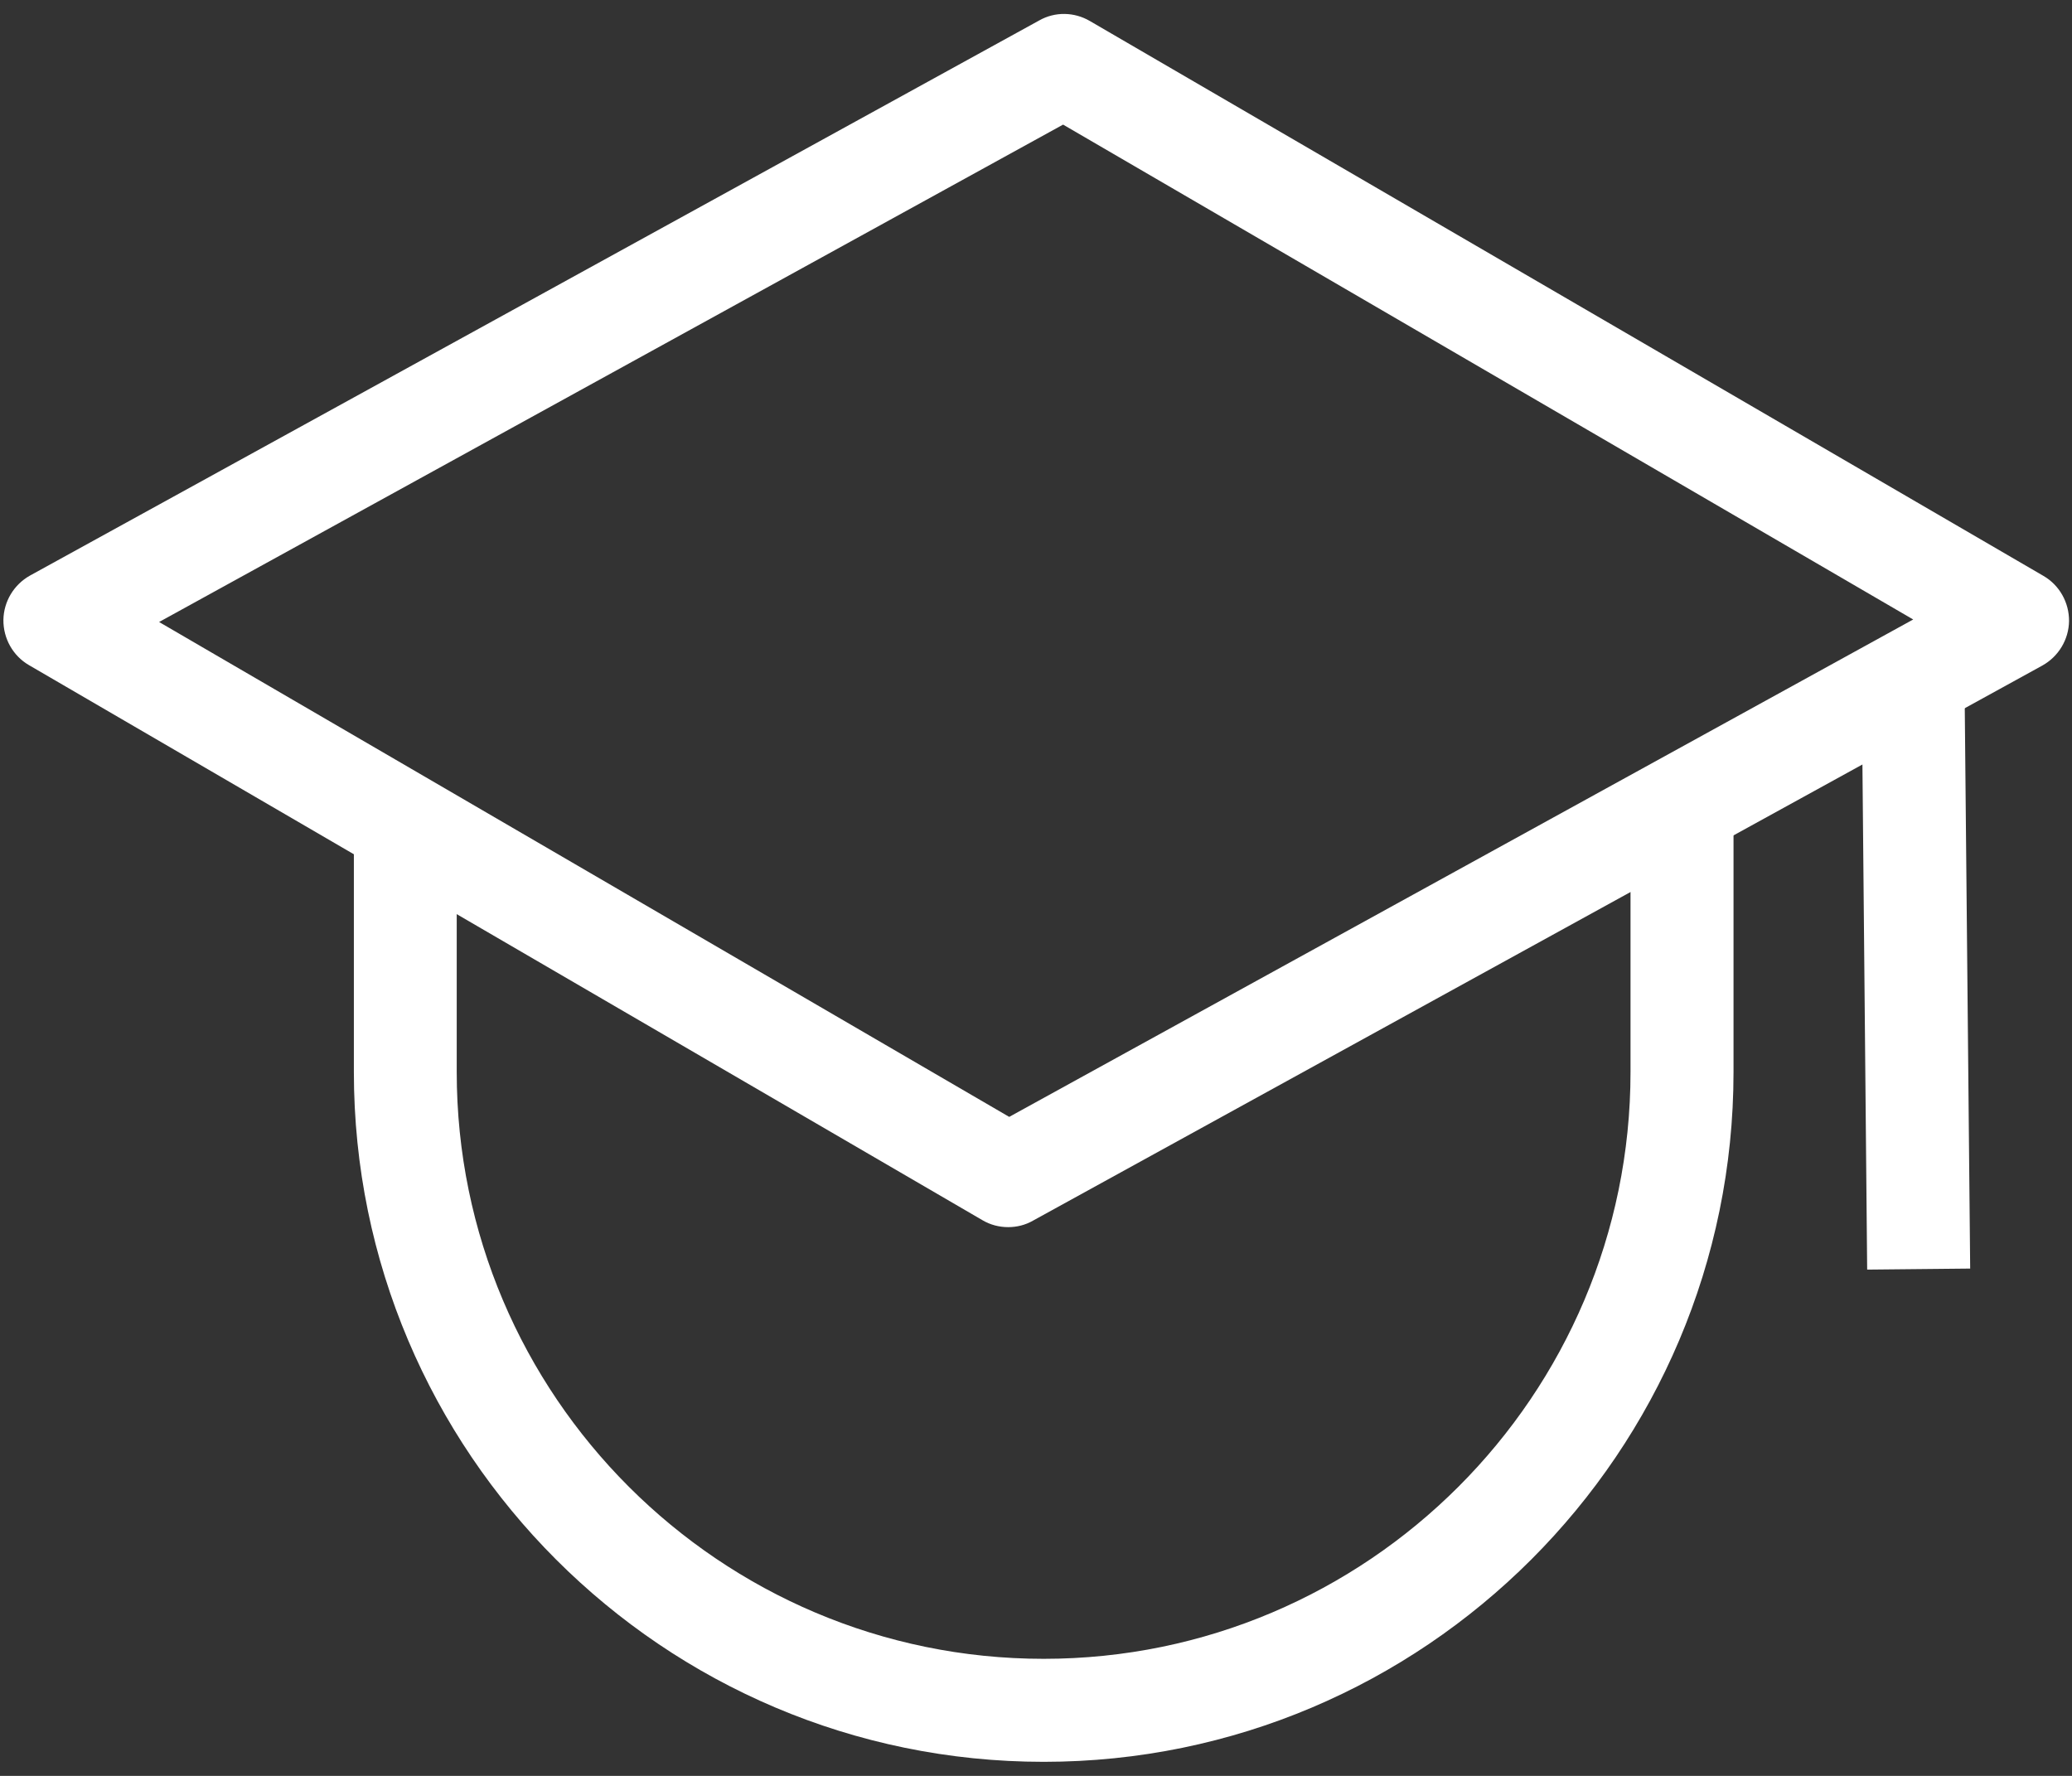 <?xml version="1.0" encoding="UTF-8"?>
<svg width="14px" height="12px" viewBox="0 0 14 12" version="1.1" xmlns="http://www.w3.org/2000/svg" xmlns:xlink="http://www.w3.org/1999/xlink">
    <rect x="0" y="0" width="14" height="12" fill="#333333" stroke="none"/>
    <!-- Generator: Sketch 61.2 (89653) - https://sketch.com -->
    <title>学生</title>
    <desc>Created with Sketch.</desc>
    <g id="教师信息管理" stroke="none" stroke-width="1" fill="none" fill-rule="evenodd">
        <g transform="translate(-22, -296)" fill-rule="nonzero" id="nav">
            <g transform="translate(-1, 0)">
                <g id="学生管理" transform="translate(3, 274)">
                    <g id="sidebar/1">
                        <g id="学生" transform="translate(19, 20)">
                            <rect id="矩形" fill="#000000" opacity="0" x="0" y="0" width="16" height="16"></rect>
                            <path d="M7.812,10.292 C7.752,10.292 7.692,10.277 7.638,10.245 L1.195,6.494 C1.087,6.431 1.022,6.314 1.023,6.189 C1.025,6.064 1.094,5.95 1.203,5.889 L8.022,2.138 C8.128,2.078 8.258,2.08 8.364,2.142 L14.808,5.892 C14.916,5.955 14.981,6.072 14.98,6.197 C14.978,6.322 14.909,6.436 14.8,6.497 L7.98,10.248 C7.928,10.278 7.87,10.292 7.812,10.292 L7.812,10.292 Z M2.075,6.203 L7.819,9.547 L13.927,6.186 L8.183,2.842 L2.075,6.203 Z" id="形状" fill="#FFFFFF"></path>
                            <path d="M13.579,6.636 L14.274,6.63 L14.312,10.572 L13.616,10.579 L13.579,6.636 Z M8.052,13.905 C5.481,13.905 3.391,11.814 3.391,9.244 L3.391,7.617 L4.086,7.617 L4.086,9.244 C4.086,11.431 5.866,13.209 8.052,13.209 C10.238,13.209 12.017,11.43 12.017,9.244 L12.017,7.352 L12.713,7.352 L12.713,9.244 C12.713,11.814 10.622,13.905 8.052,13.905 L8.052,13.905 Z" id="形状" fill="#FFFFFF"></path>
                        </g>
                    </g>
                </g>
            </g>
        </g>
    </g>
</svg>
